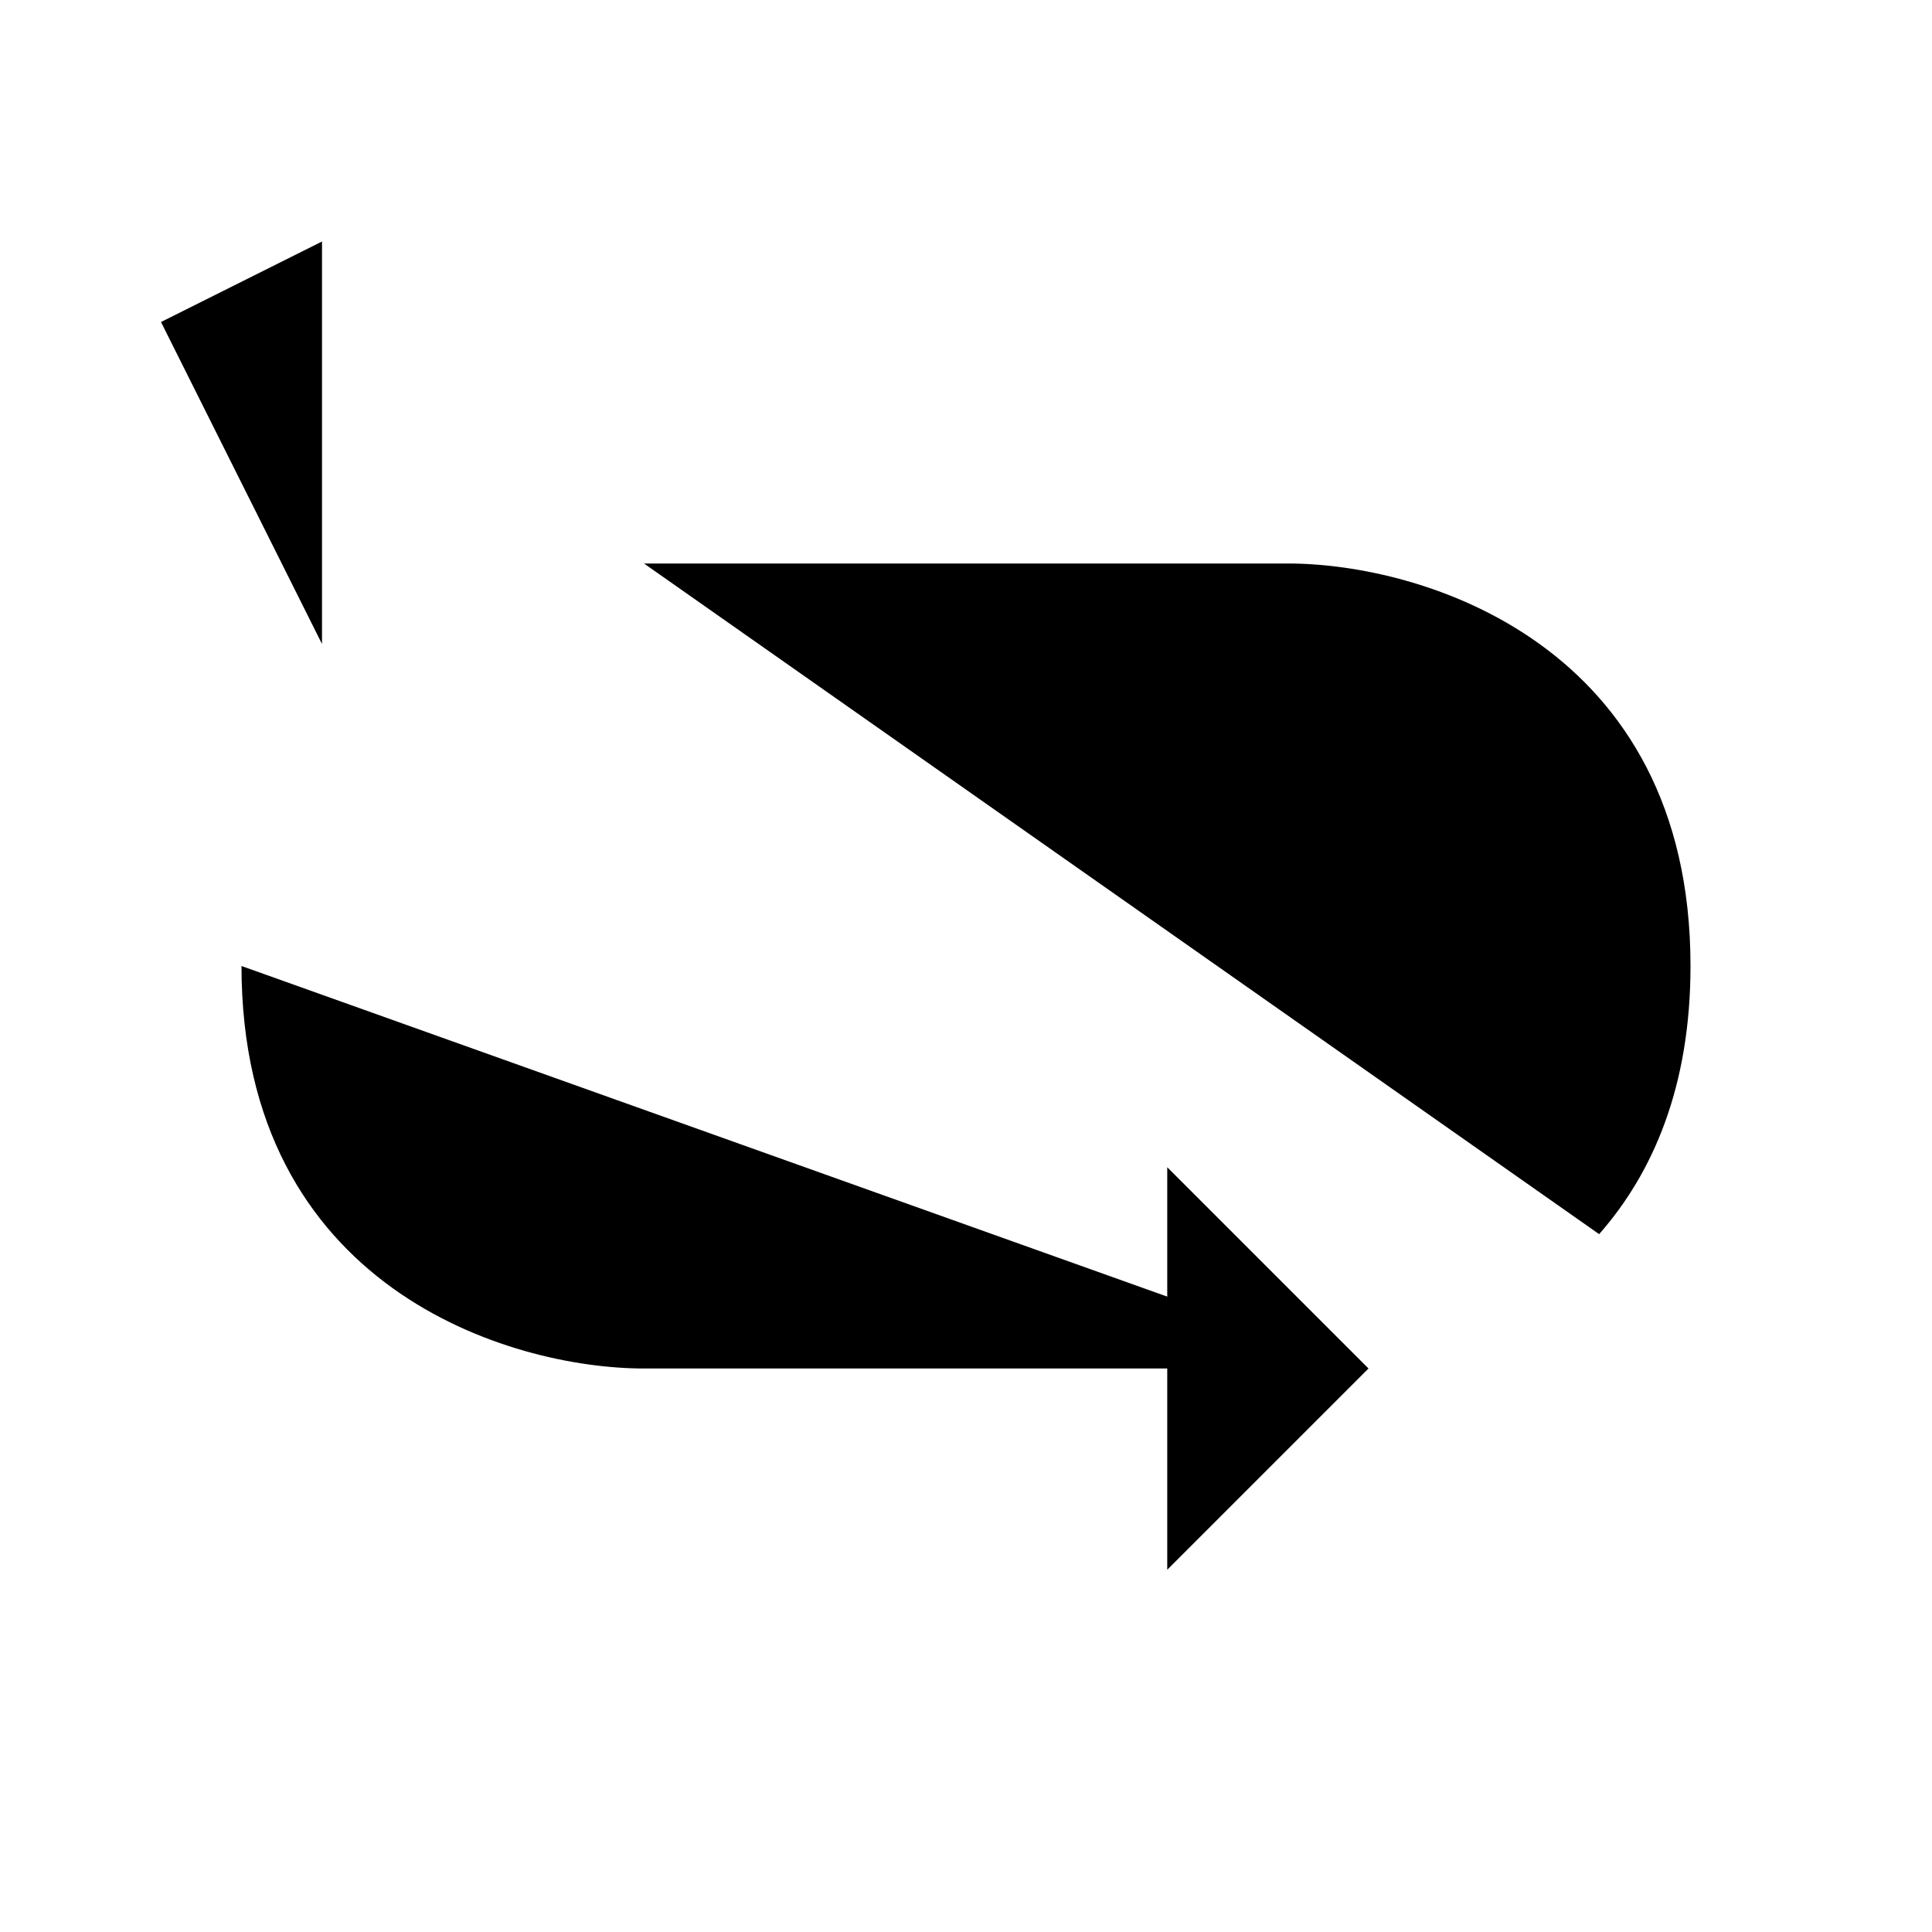 <svg class="pr-icon-iconoir" xmlns="http://www.w3.org/2000/svg" width="24" height="24" viewBox="0 0 24 24">
    <path d="M17 17H8C6.333 17 3 16 3 12"/>
    <path d="M8 7H16C17.667 7 21 8 21 12C21 13.494 20.535 14.57 19.865 15.331"/>
    <path d="M14.5 14.5L17 17L14.5 19.5"/>
    <path d="M4 8V5V3L2 4"/>
</svg>
